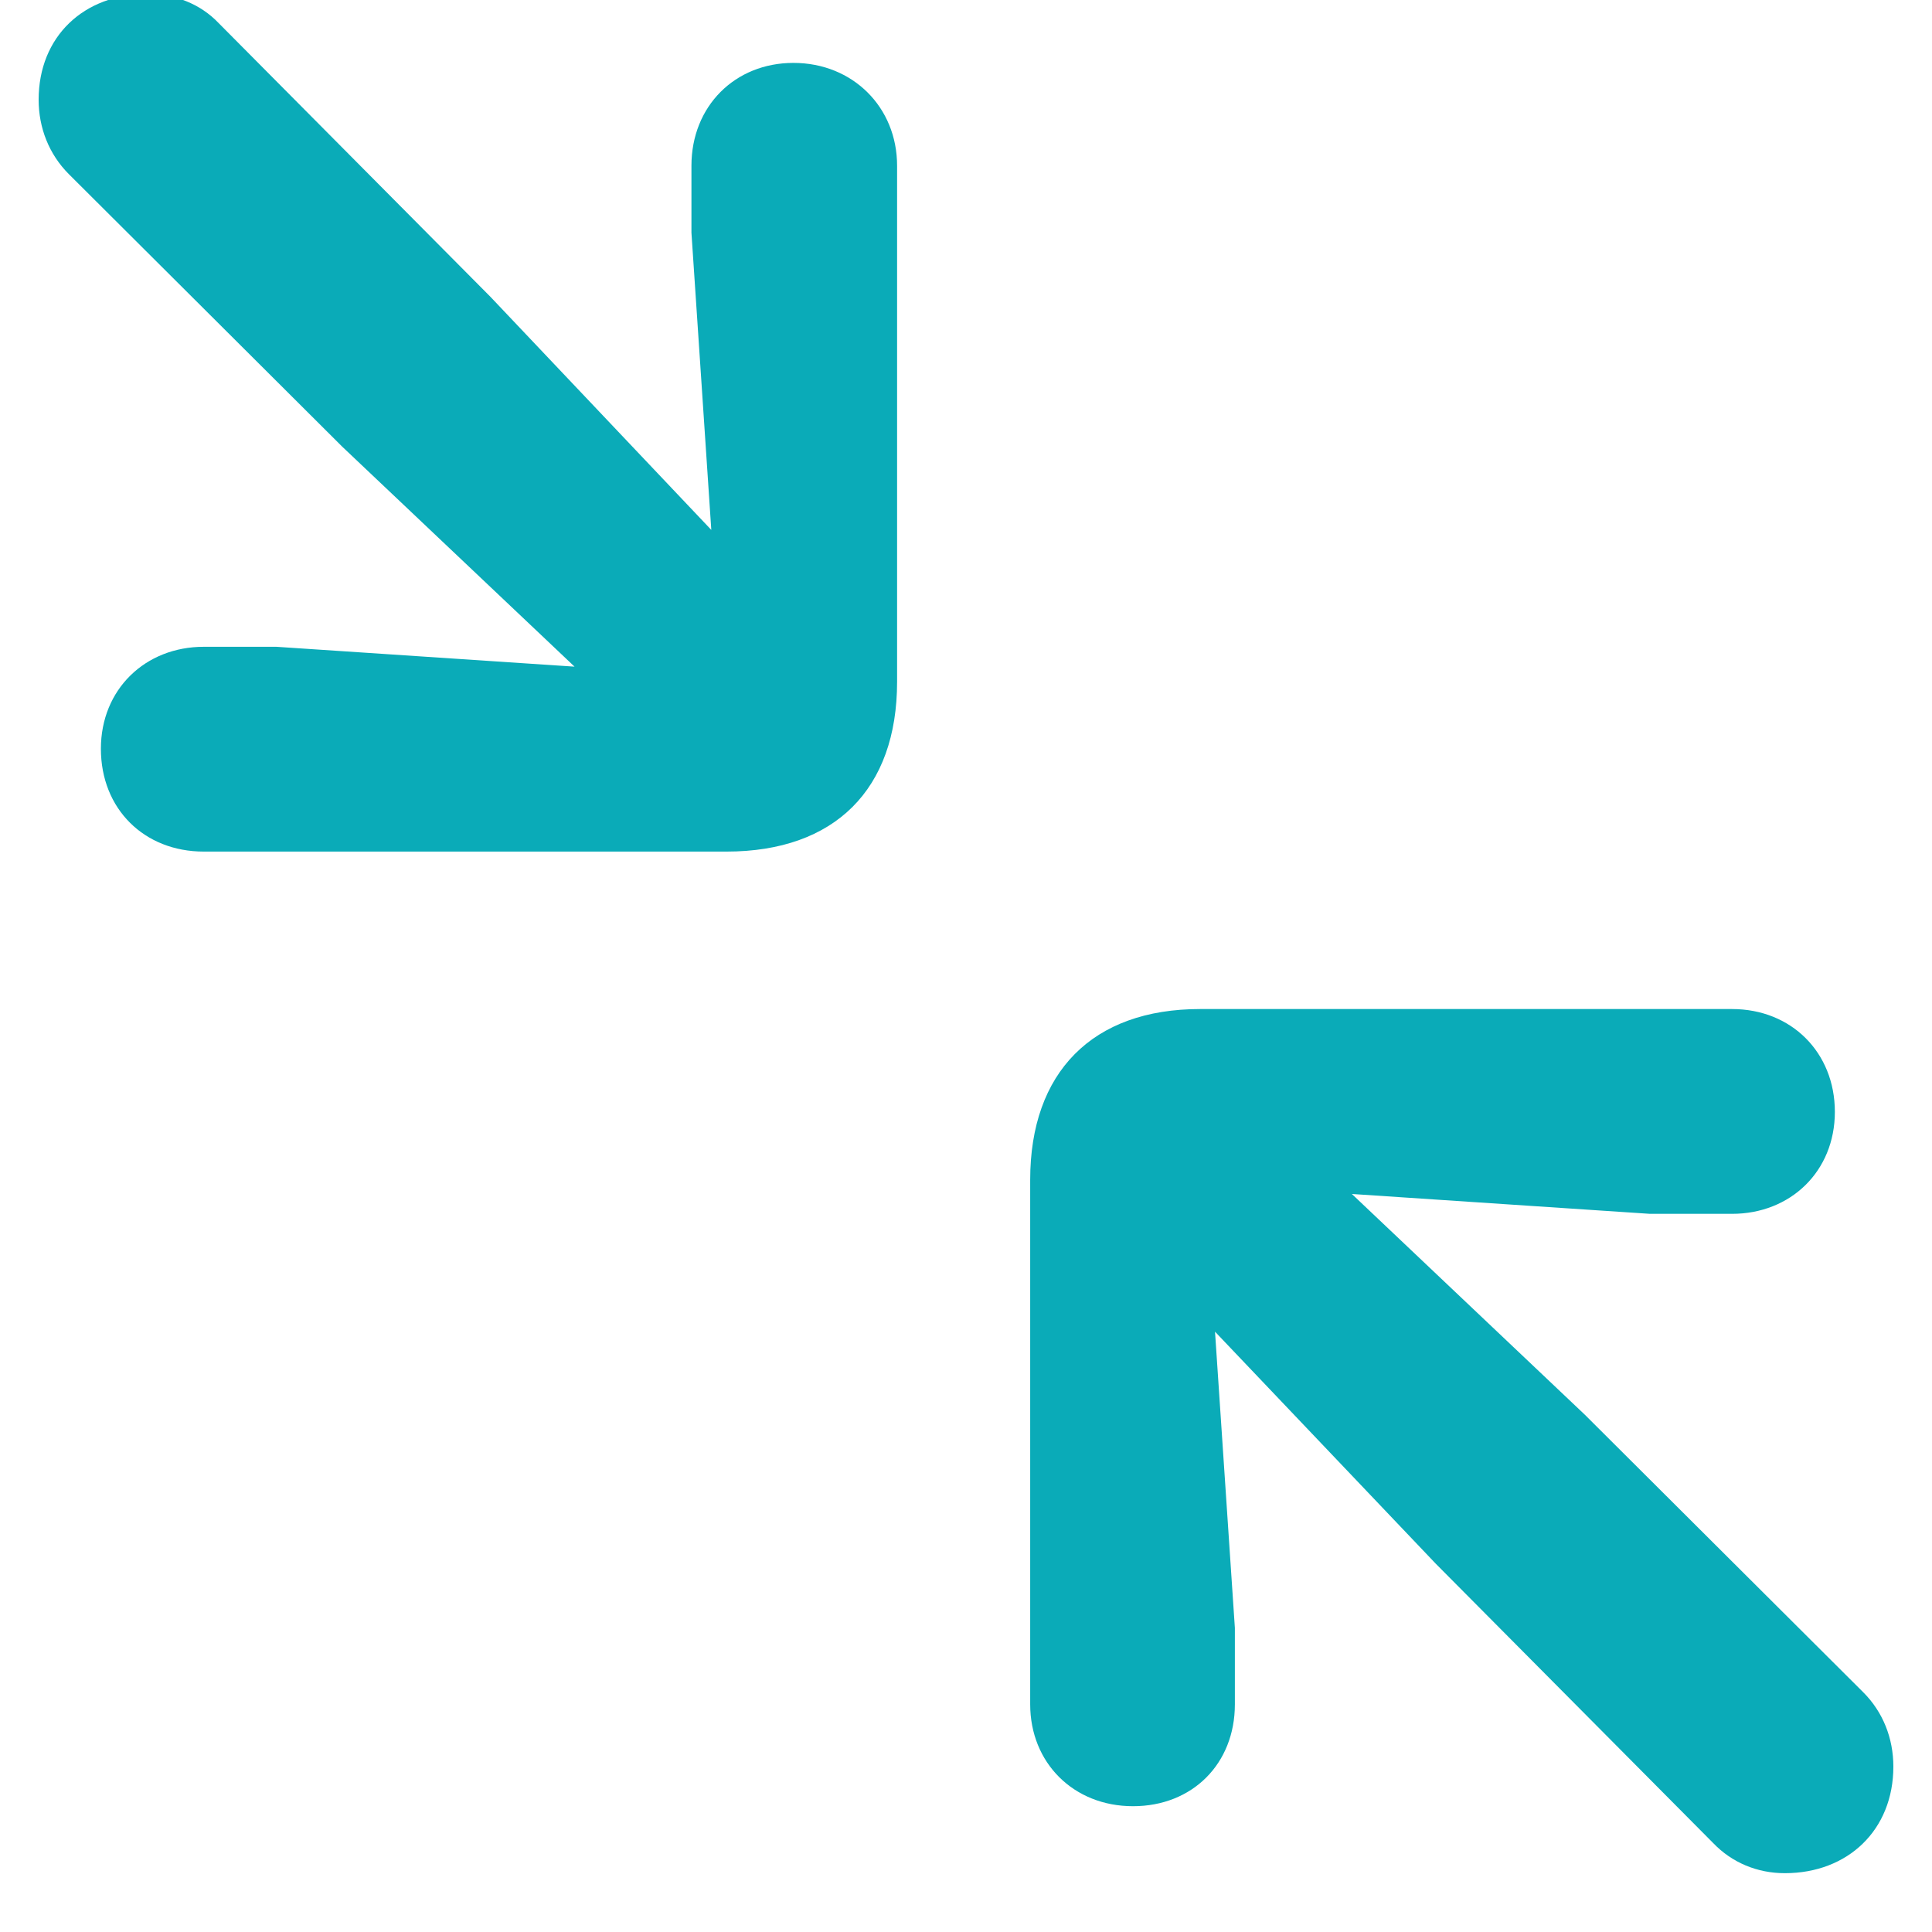 <svg width="18" height="18" viewBox="0 0 18 18" fill="none" xmlns="http://www.w3.org/2000/svg">
<g clip-path="url(#clip0_1_1524)">
<path d="M1.898 7.934H6.768C7.778 7.934 8.358 7.354 8.358 6.352V1.544C8.358 0.999 7.945 0.586 7.392 0.586C6.847 0.586 6.442 0.99 6.442 1.544V2.168L6.627 4.937L4.57 2.766L2.039 0.217C1.863 0.032 1.626 -0.056 1.371 -0.056C0.782 -0.056 0.36 0.34 0.36 0.929C0.36 1.192 0.457 1.438 0.642 1.623L3.19 4.163L5.353 6.211L2.575 6.026H1.898C1.354 6.026 0.94 6.422 0.94 6.976C0.94 7.538 1.345 7.934 1.898 7.934ZM10.556 16.828C11.109 16.828 11.505 16.433 11.505 15.879V15.167L11.32 12.407L13.377 14.569L15.961 17.171C16.137 17.355 16.374 17.452 16.629 17.452C17.218 17.452 17.64 17.048 17.64 16.459C17.64 16.195 17.543 15.949 17.358 15.765L14.766 13.181L12.595 11.124L15.372 11.309H16.137C16.682 11.309 17.095 10.913 17.095 10.359C17.095 9.806 16.69 9.401 16.137 9.401H11.18C10.178 9.401 9.598 9.99 9.598 10.992V15.879C9.598 16.424 10.002 16.828 10.556 16.828Z" fill="#0AABB8"/>
</g>
<defs>
<clipPath id="clip0_1_1524">
<rect width="18" height="18" fill="white"/>
</clipPath>
</defs>
</svg>
